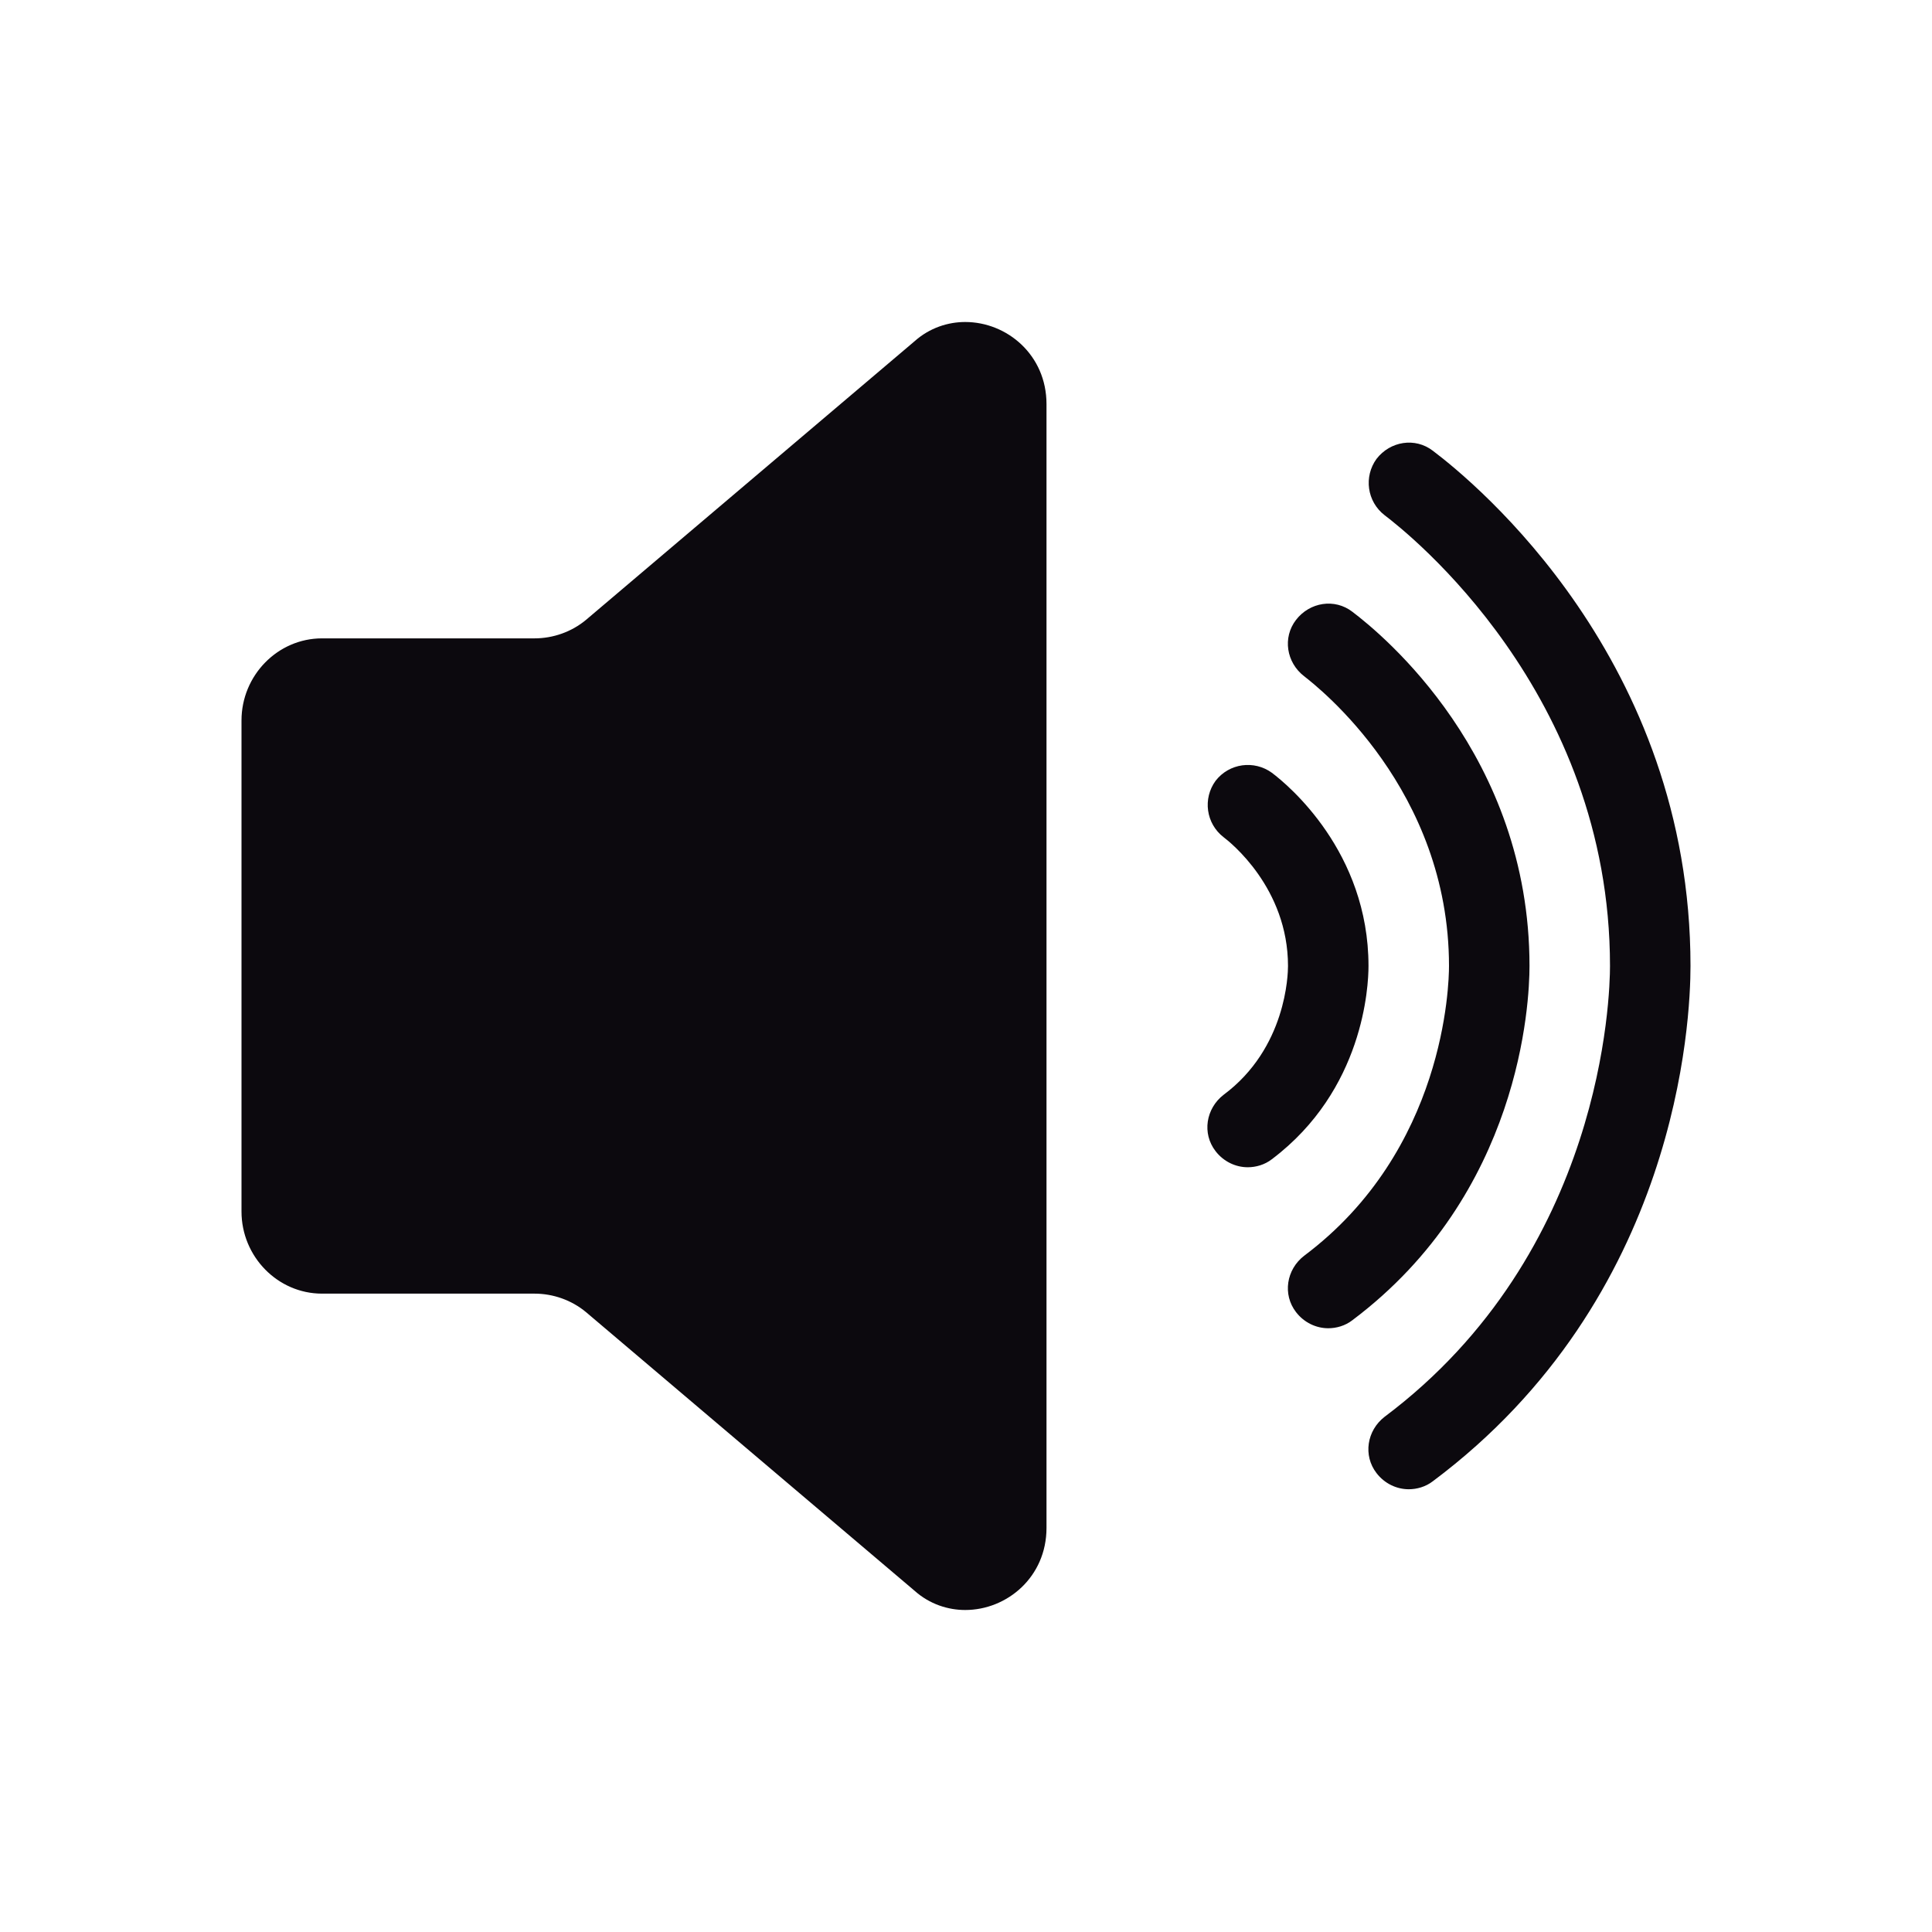 <svg width="24" height="24" viewBox="0 0 24 24" fill="none" xmlns="http://www.w3.org/2000/svg">
<path fill-rule="evenodd" clip-rule="evenodd" d="M13 18.98V5.02C13 4.41 12.51 4 11.99 4C11.78 4 11.55 4.07 11.36 4.24L7.28 7.7C7.1 7.85 6.87 7.93 6.64 7.93H4C3.45 7.93 3 8.39 3 8.95V15.05C3 15.61 3.45 16.07 4 16.07H6.64C6.87 16.07 7.1 16.15 7.28 16.3L11.36 19.76C11.55 19.93 11.78 20 11.99 20C12.51 20 13 19.59 13 18.98ZM15.1 14.3C15.2 14.43 15.35 14.5 15.5 14.5C15.6 14.5 15.71 14.47 15.8 14.4C16.94 13.54 17 12.25 17 12C17 10.58 16 9.75 15.8 9.6C15.58 9.44 15.27 9.48 15.1 9.7C14.94 9.92 14.98 10.23 15.2 10.4C15.28 10.46 16 11.03 16 12C16 12.1 15.98 13.02 15.2 13.6C14.98 13.77 14.93 14.08 15.1 14.3ZM16.5 16.5C16.35 16.5 16.2 16.43 16.1 16.3C15.93 16.08 15.98 15.77 16.2 15.6C17.95 14.29 18 12.23 18 12C18 9.81 16.38 8.54 16.2 8.4C15.98 8.23 15.93 7.92 16.1 7.7C16.27 7.48 16.58 7.43 16.8 7.6C17.17 7.88 19 9.38 19 12C19 12.46 18.89 14.83 16.8 16.4C16.71 16.47 16.6 16.5 16.5 16.5ZM17.1 18.3C17.2 18.43 17.35 18.5 17.5 18.5C17.6 18.5 17.71 18.47 17.8 18.4C20.85 16.12 21 12.67 21 12C21 8.2 18.33 6 17.8 5.6C17.58 5.43 17.27 5.48 17.1 5.7C16.94 5.92 16.98 6.23 17.2 6.4C17.49 6.62 20 8.6 20 12C20 12.36 19.92 15.56 17.2 17.6C16.98 17.77 16.93 18.08 17.1 18.3Z" fill="#0C090E"/>
</svg>
